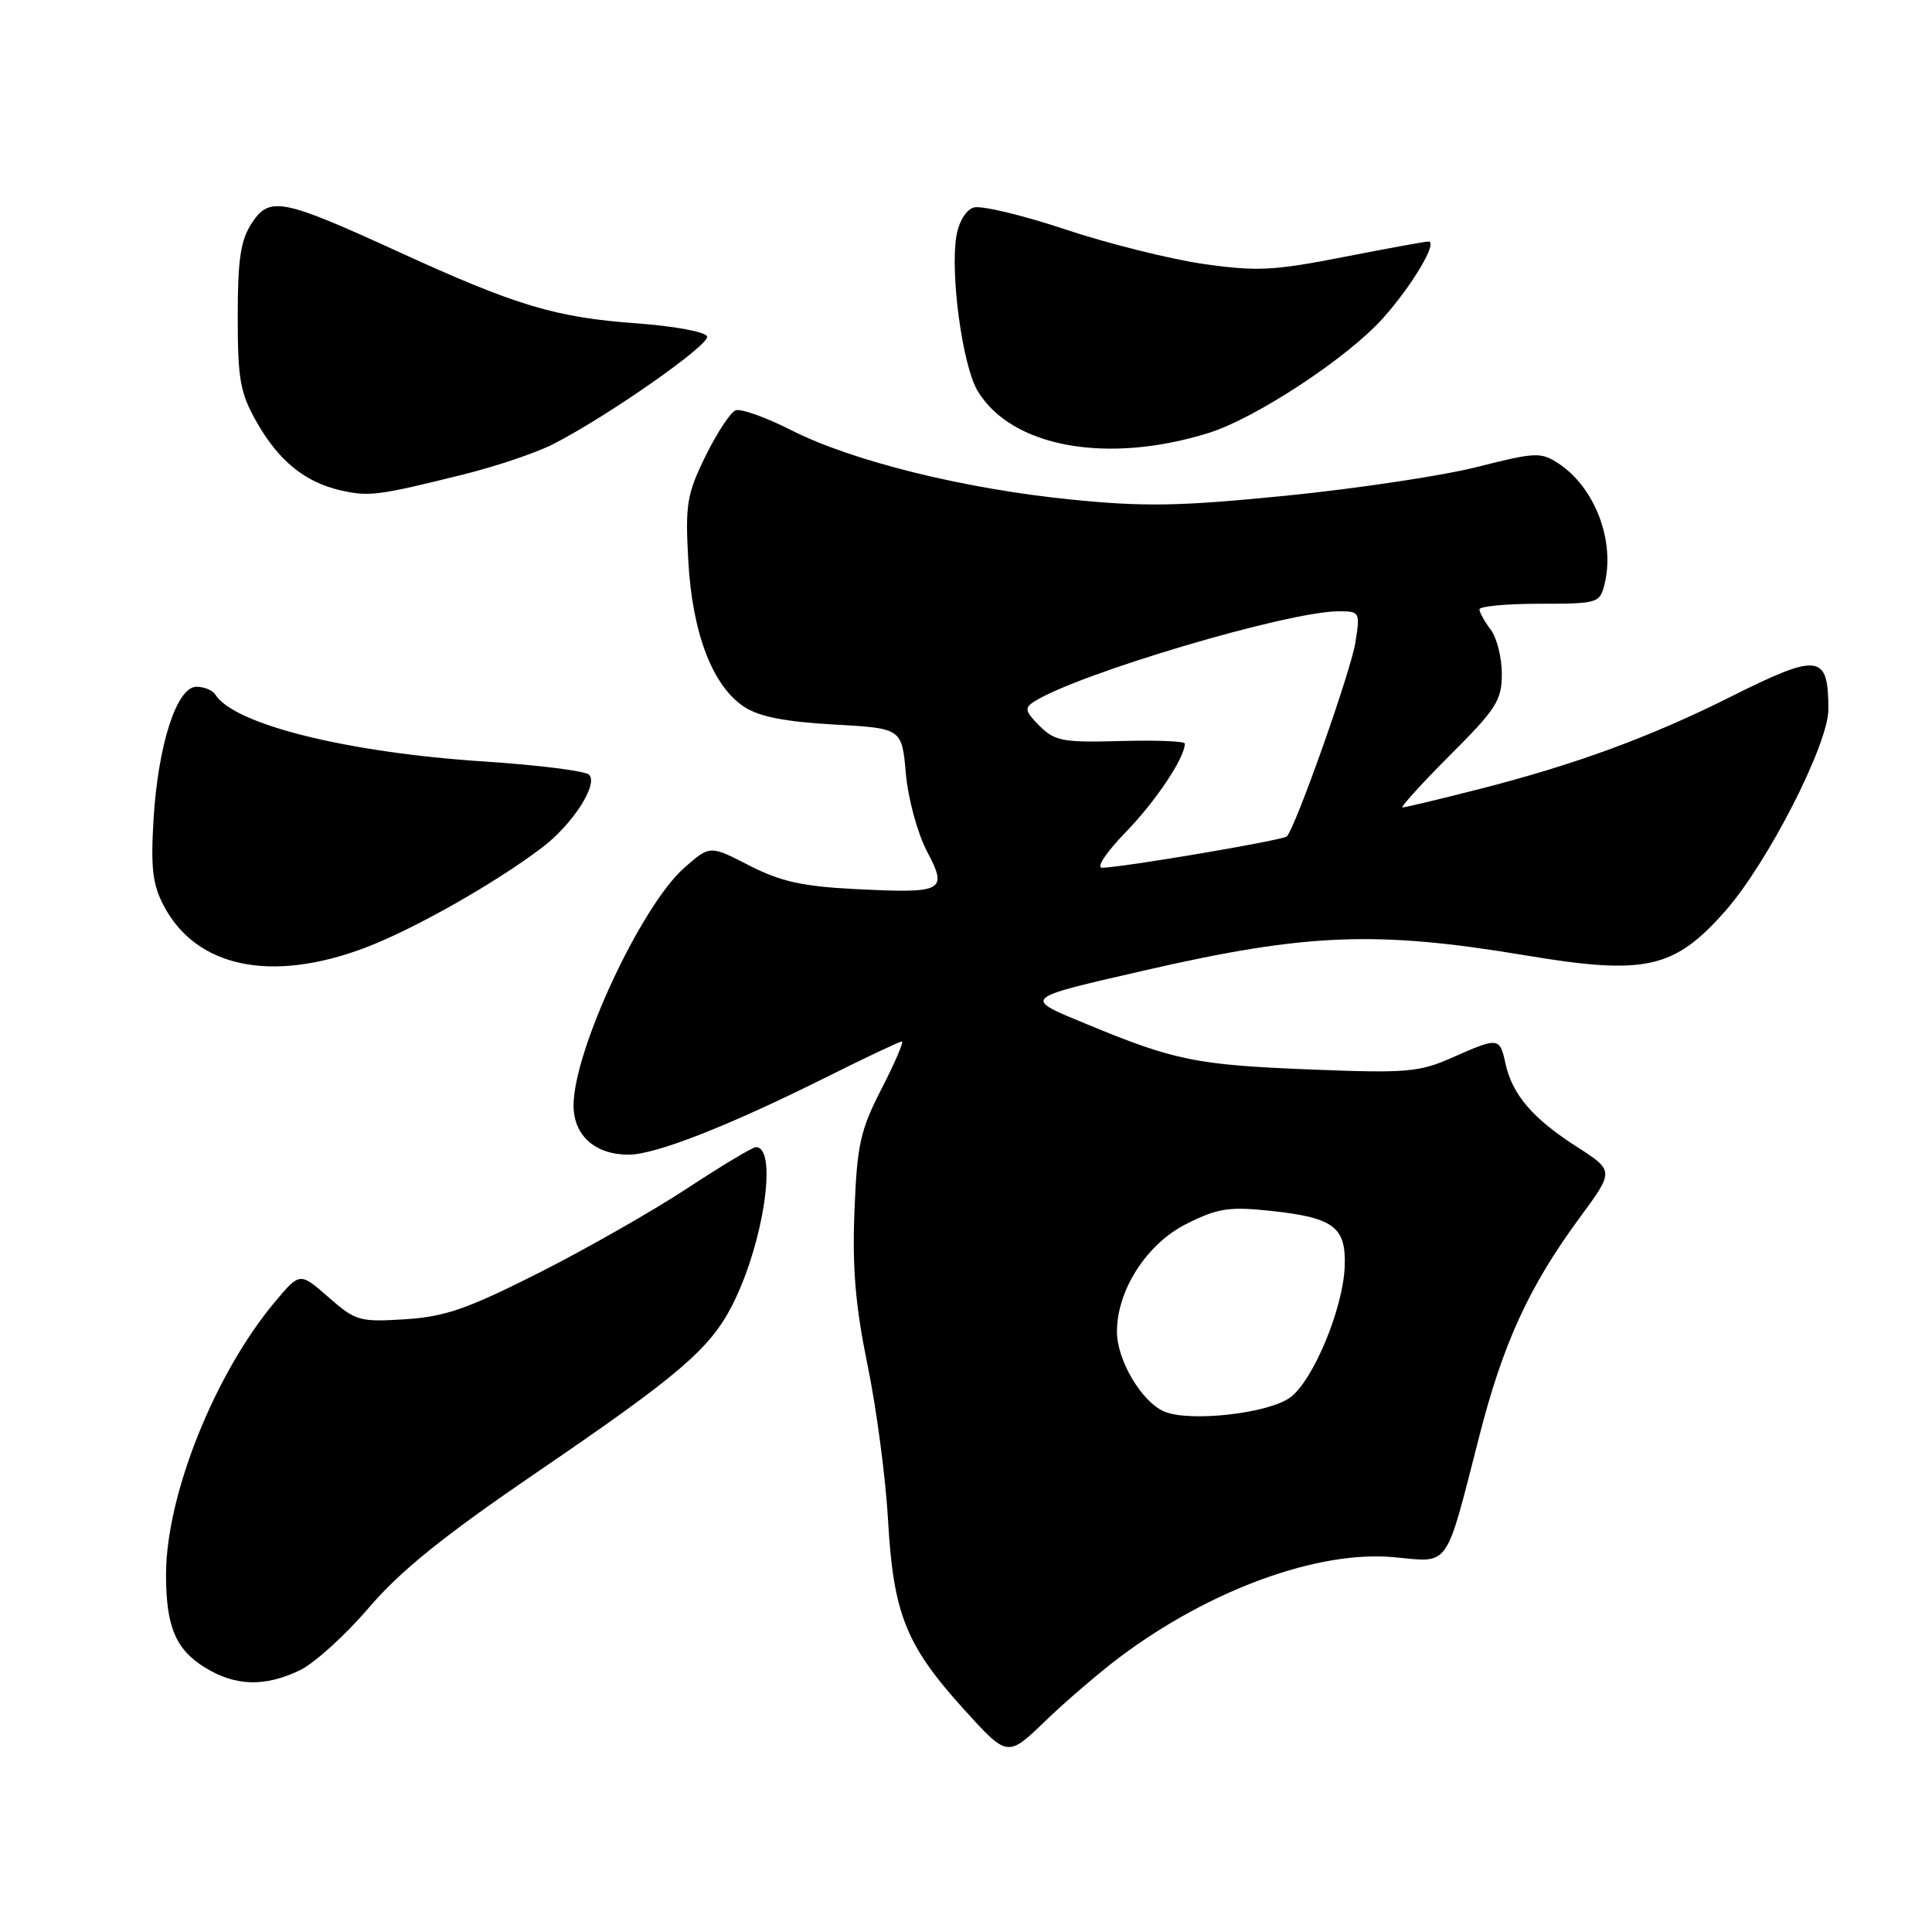 <?xml version="1.0" encoding="UTF-8" standalone="no"?>
<!DOCTYPE svg PUBLIC "-//W3C//DTD SVG 1.1//EN" "http://www.w3.org/Graphics/SVG/1.1/DTD/svg11.dtd" >
<svg xmlns="http://www.w3.org/2000/svg" xmlns:xlink="http://www.w3.org/1999/xlink" version="1.1" viewBox="0 0 256 256">
 <g >
 <path fill="currentColor"
d=" M 148.43 219.54 C 160.33 210.62 174.68 205.40 184.73 206.34 C 192.20 207.04 191.45 208.09 195.99 190.39 C 199.17 177.95 202.63 170.43 209.34 161.32 C 213.89 155.14 213.89 155.14 208.93 151.95 C 203.11 148.22 200.39 145.05 199.49 140.95 C 198.72 137.43 198.58 137.41 192.44 140.13 C 188.02 142.08 186.43 142.22 173.56 141.71 C 158.54 141.11 155.66 140.53 144.08 135.74 C 135.44 132.17 135.23 132.36 151.86 128.54 C 173.09 123.67 182.42 123.30 202.00 126.57 C 218.02 129.25 221.83 128.41 228.64 120.68 C 234.26 114.28 242.27 98.61 242.27 94.00 C 242.27 86.62 241.03 86.46 229.23 92.37 C 218.67 97.66 208.67 101.33 196.00 104.56 C 190.78 105.89 186.21 106.99 185.85 106.99 C 185.50 107.00 188.31 103.90 192.10 100.10 C 198.28 93.93 199.00 92.80 199.00 89.29 C 199.00 87.14 198.34 84.51 197.53 83.44 C 196.72 82.37 196.05 81.16 196.03 80.75 C 196.01 80.34 199.59 80.00 203.98 80.00 C 211.71 80.00 211.98 79.92 212.60 77.45 C 214.05 71.70 211.33 64.57 206.49 61.40 C 204.17 59.88 203.45 59.92 195.75 61.87 C 191.21 63.03 179.86 64.73 170.53 65.67 C 156.30 67.09 151.71 67.17 142.01 66.20 C 127.76 64.78 112.92 61.10 104.84 57.00 C 101.48 55.29 98.16 54.11 97.47 54.37 C 96.78 54.64 94.99 57.37 93.48 60.44 C 91.01 65.49 90.79 66.82 91.20 74.26 C 91.72 83.87 94.41 90.91 98.61 93.66 C 100.59 94.96 104.03 95.64 110.45 96.00 C 119.50 96.50 119.50 96.50 120.03 102.50 C 120.33 105.84 121.57 110.39 122.81 112.77 C 125.63 118.13 125.11 118.40 113.21 117.80 C 106.31 117.45 103.42 116.80 99.28 114.68 C 94.07 112.00 94.07 112.00 90.69 114.97 C 84.97 119.99 76.00 139.23 76.00 146.47 C 76.00 150.46 78.84 153.00 83.30 153.00 C 86.83 153.00 96.43 149.24 109.23 142.86 C 114.58 140.19 119.20 138.00 119.50 138.00 C 119.79 138.00 118.59 140.81 116.82 144.25 C 113.98 149.79 113.57 151.64 113.22 160.50 C 112.92 168.04 113.35 173.06 114.96 180.91 C 116.14 186.64 117.36 195.86 117.67 201.41 C 118.37 213.83 120.04 218.01 127.71 226.48 C 133.50 232.87 133.50 232.87 138.50 228.05 C 141.25 225.40 145.72 221.57 148.43 219.54 Z  M 39.69 221.34 C 41.61 220.43 45.73 216.71 48.84 213.07 C 53.09 208.10 58.70 203.58 71.31 194.97 C 89.99 182.23 94.08 178.72 97.03 172.94 C 101.17 164.82 103.09 152.00 100.16 152.00 C 99.72 152.00 95.63 154.46 91.06 157.46 C 86.50 160.46 77.65 165.50 71.40 168.66 C 61.91 173.45 58.97 174.47 53.67 174.81 C 47.64 175.19 47.12 175.04 43.53 171.89 C 39.74 168.57 39.74 168.57 36.46 172.47 C 28.45 182.01 22.00 198.15 22.00 208.64 C 22.00 215.57 23.28 218.59 27.23 221.00 C 31.22 223.43 35.07 223.54 39.69 221.34 Z  M 48.33 125.60 C 54.73 123.19 65.60 117.04 71.84 112.30 C 75.89 109.22 79.31 103.91 78.05 102.65 C 77.55 102.15 71.29 101.37 64.13 100.90 C 45.93 99.71 30.96 95.98 28.51 92.01 C 28.16 91.46 27.05 91.00 26.03 91.00 C 23.43 91.00 20.96 98.60 20.35 108.50 C 19.96 114.96 20.21 117.17 21.68 119.98 C 25.97 128.19 35.90 130.28 48.33 125.60 Z  M 61.36 62.88 C 65.68 61.81 71.05 60.00 73.28 58.86 C 80.52 55.16 94.06 45.69 93.70 44.58 C 93.50 43.98 89.36 43.21 84.42 42.85 C 73.61 42.07 68.41 40.51 52.88 33.40 C 37.32 26.28 35.72 25.97 33.34 29.60 C 31.88 31.84 31.50 34.37 31.50 41.96 C 31.50 50.29 31.82 52.06 34.00 55.91 C 36.92 61.06 40.40 63.89 45.12 64.97 C 48.88 65.83 50.09 65.68 61.36 62.88 Z  M 160.24 57.34 C 166.42 55.39 178.52 47.43 183.19 42.23 C 187.08 37.91 190.59 32.00 189.28 32.00 C 188.85 32.00 183.78 32.93 178.00 34.06 C 168.78 35.87 166.52 35.98 159.50 34.98 C 155.10 34.35 146.84 32.29 141.14 30.39 C 135.44 28.49 129.98 27.19 129.02 27.50 C 127.98 27.82 127.03 29.41 126.72 31.33 C 125.90 36.39 127.54 48.41 129.51 51.74 C 133.95 59.26 146.73 61.59 160.24 57.34 Z  M 154.26 187.03 C 151.27 185.75 148.01 180.24 148.00 176.46 C 148.00 170.92 151.98 164.76 157.27 162.14 C 161.40 160.08 162.88 159.86 168.42 160.45 C 176.75 161.35 178.38 162.58 178.18 167.84 C 177.96 173.41 174.01 182.91 170.97 185.16 C 168.09 187.30 157.61 188.47 154.26 187.03 Z  M 149.18 110.25 C 153.16 106.15 157.00 100.39 157.00 98.53 C 157.00 98.21 153.17 98.06 148.49 98.19 C 140.83 98.40 139.76 98.20 137.74 96.18 C 135.82 94.26 135.72 93.80 137.00 92.98 C 142.83 89.27 170.69 81.00 177.38 81.00 C 180.19 81.00 180.24 81.09 179.59 85.17 C 178.97 89.02 171.66 109.67 170.51 110.83 C 169.99 111.34 148.78 114.94 146.04 114.98 C 145.21 114.99 146.57 112.94 149.18 110.25 Z "/>
</g>
</svg>